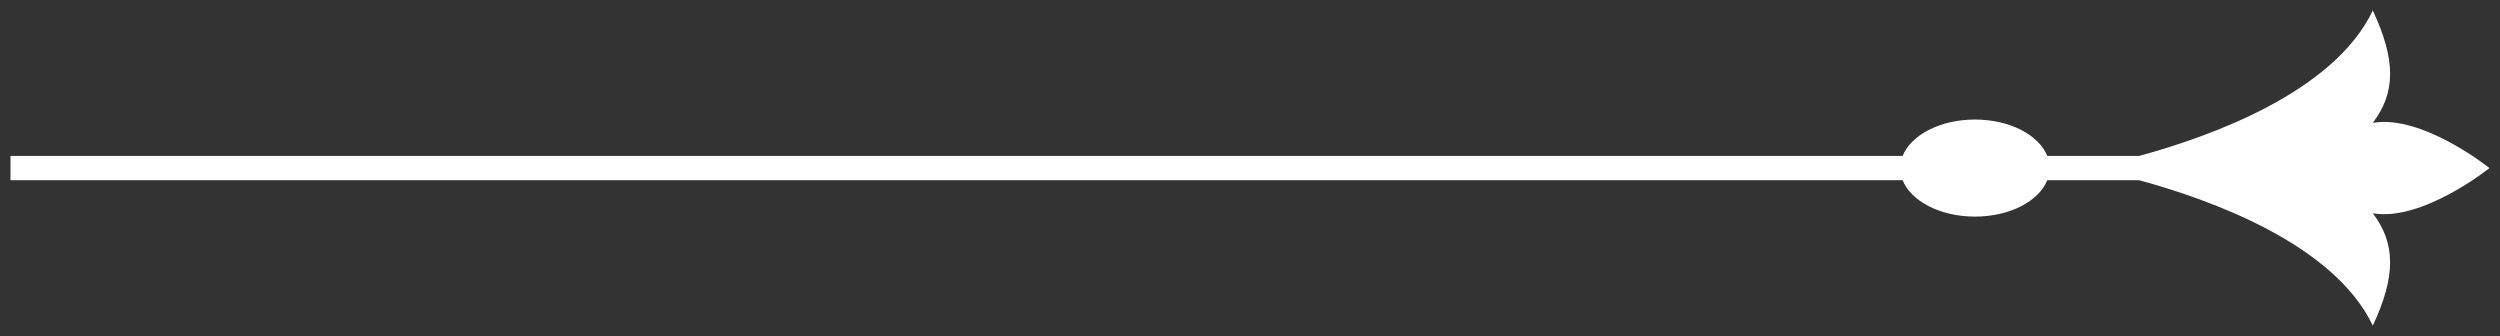 <svg width="119" height="16" viewBox="0 0 119 16" fill="none" xmlns="http://www.w3.org/2000/svg">
<rect x="0" y="0" width="119" height="16" fill="#333333" stroke="none"/>
<path d="M118.5 8C118.5 8 115.308 10.557 112.946 10.153C114.023 11.573 114.063 13.114 112.946 15.5C111.093 11.611 105.217 9.501 101.828 8.579H97.45C97.052 9.574 95.669 10.31 94.008 10.31C92.348 10.31 90.965 9.574 90.566 8.579H0.5V7.421H90.566C90.965 6.428 92.348 5.69 94.008 5.69C95.669 5.69 97.052 6.428 97.451 7.421H101.827C105.216 6.499 111.092 4.391 112.946 0.5C114.063 2.887 114.023 4.427 112.946 5.847C115.308 5.443 118.5 8 118.5 8Z" fill="white"/>
</svg>
